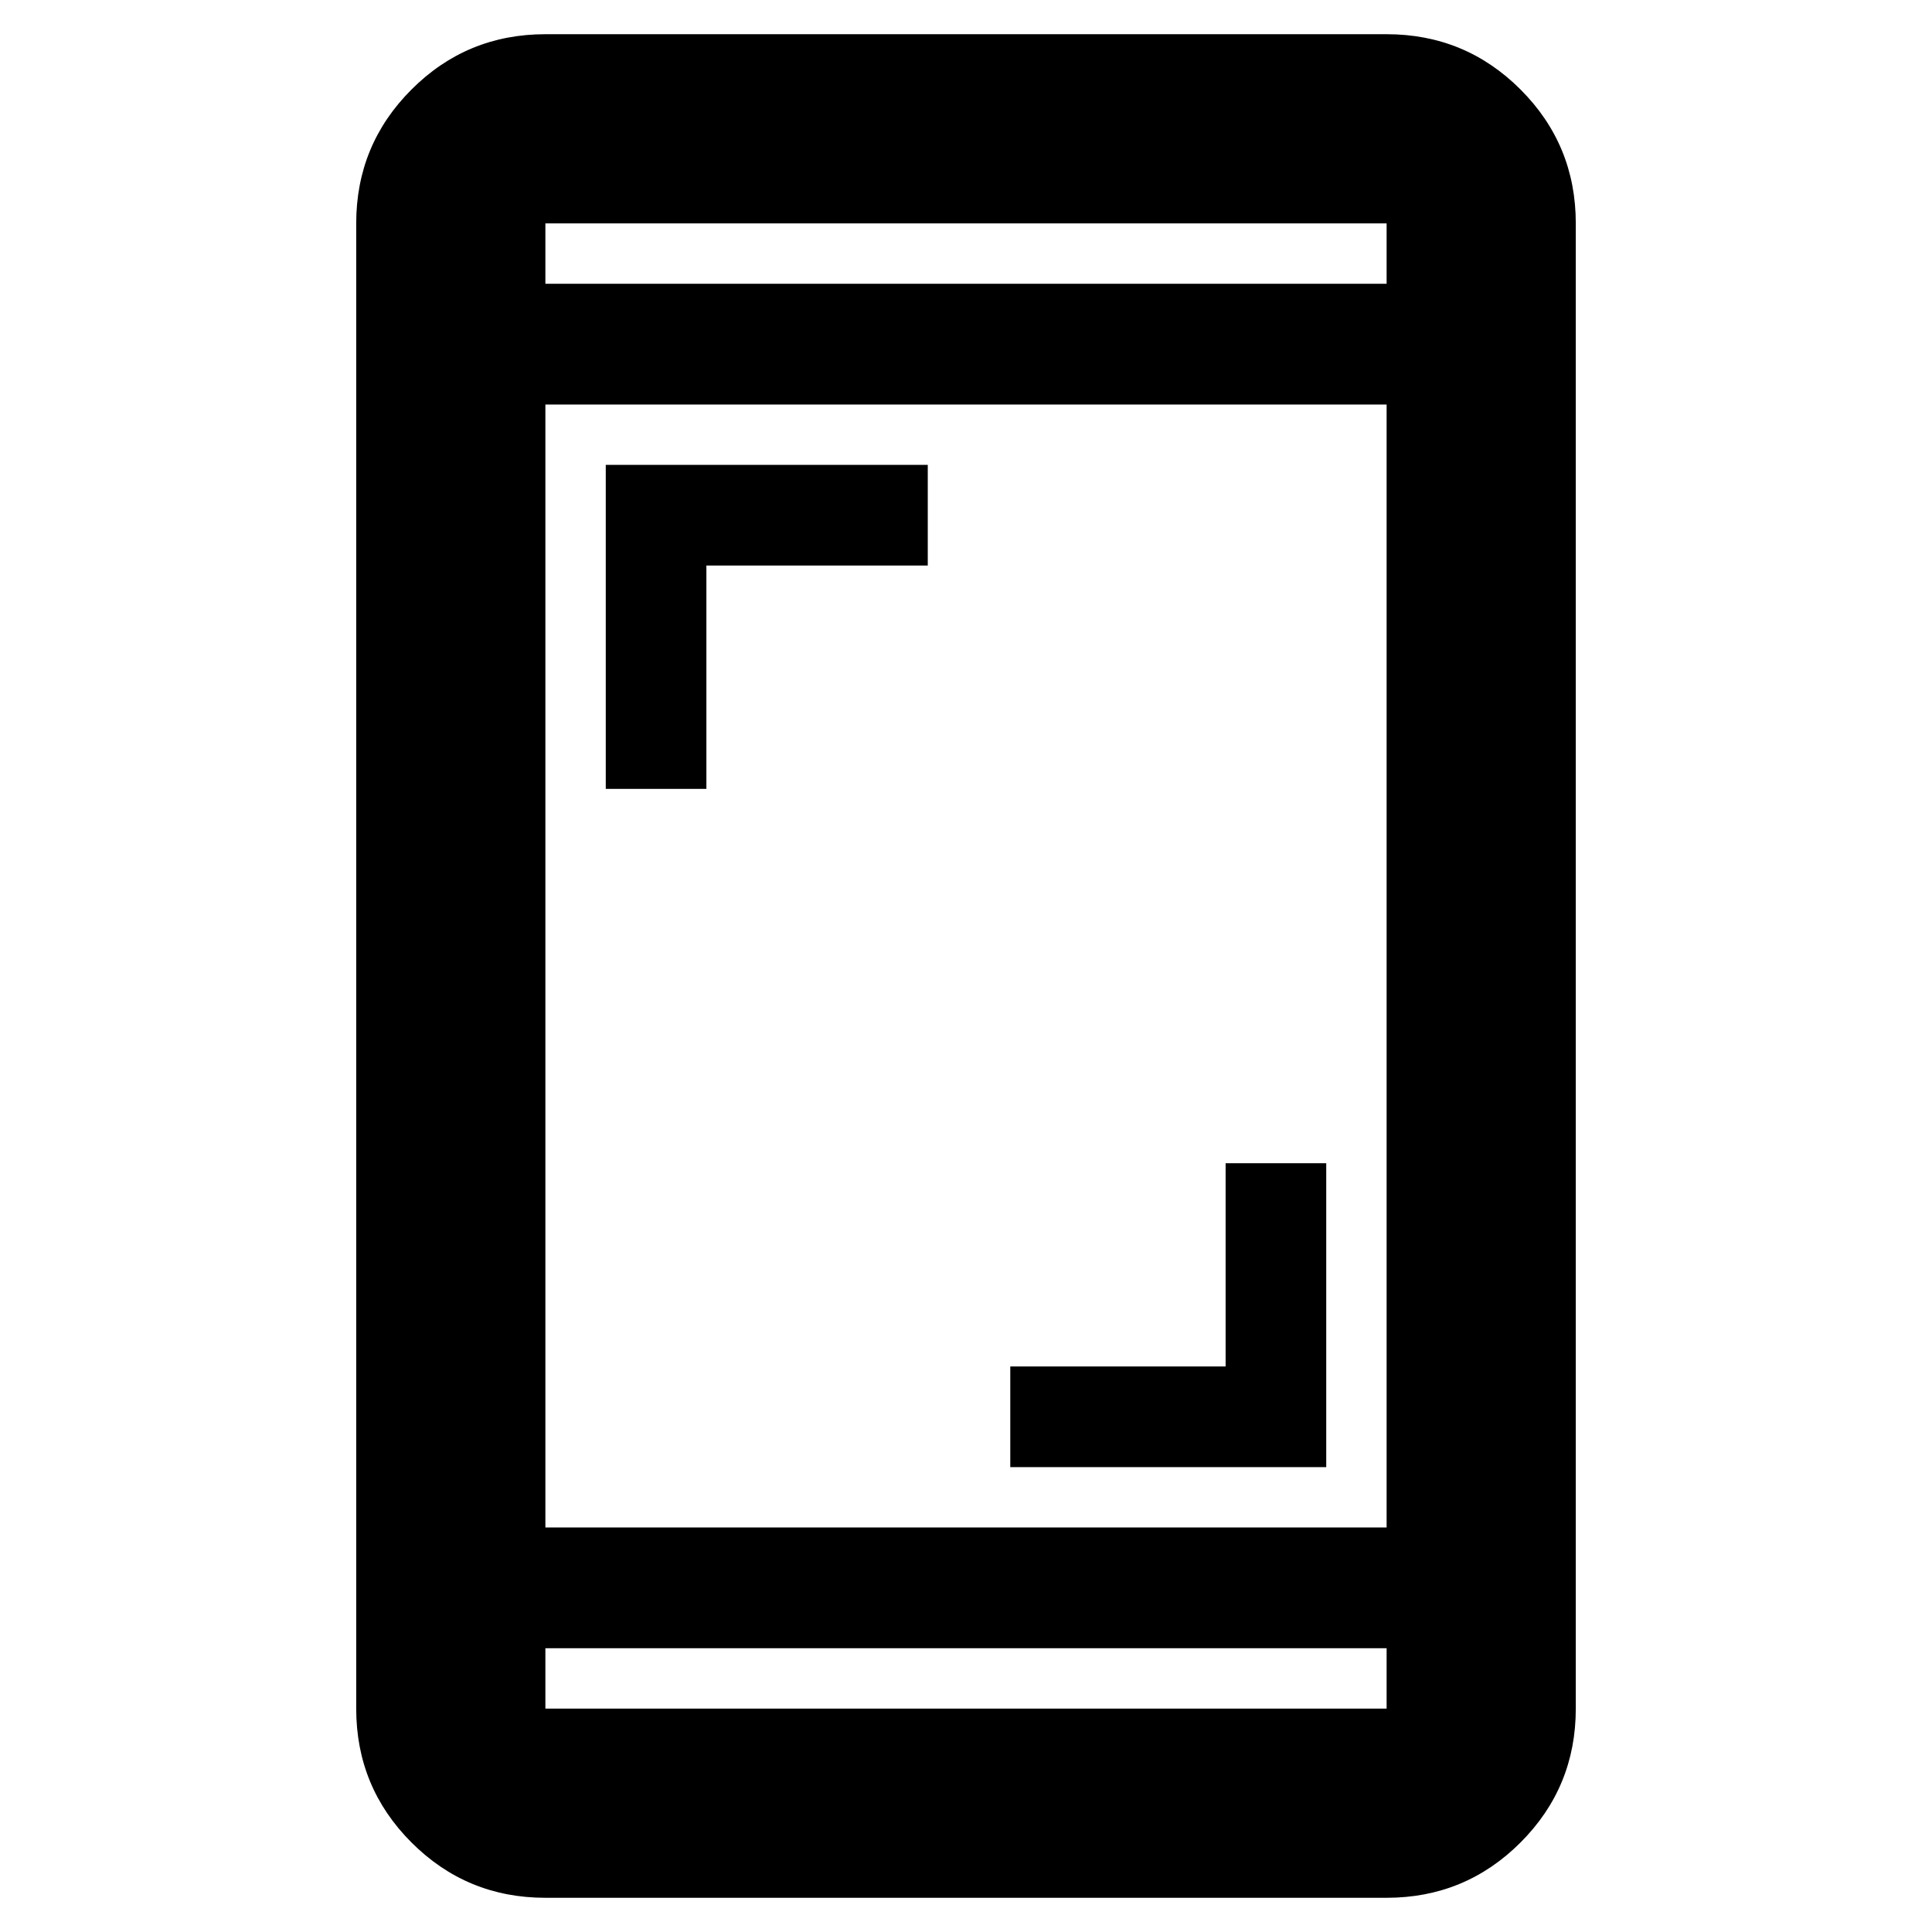 <svg xmlns="http://www.w3.org/2000/svg" width="48" height="48" viewBox="0 -960 960 960"><path d="M502-231v-50h107v-101h50v151H502ZM301-568v-161h160v50H351v111h-50ZM271-17q-39.05 0-66.52-27.47Q177-71.95 177-111v-738q0-39.05 27.48-66.53Q231.95-943 271-943h418q39.05 0 66.53 27.47Q783-888.05 783-849v738q0 39.05-27.47 66.53Q728.05-17 689-17H271Zm0-124v30h418v-30H271Zm0-60h418v-558H271v558Zm0-618h418v-30H271v30Zm0 0v-30 30Zm0 678v30-30Z"/></svg>